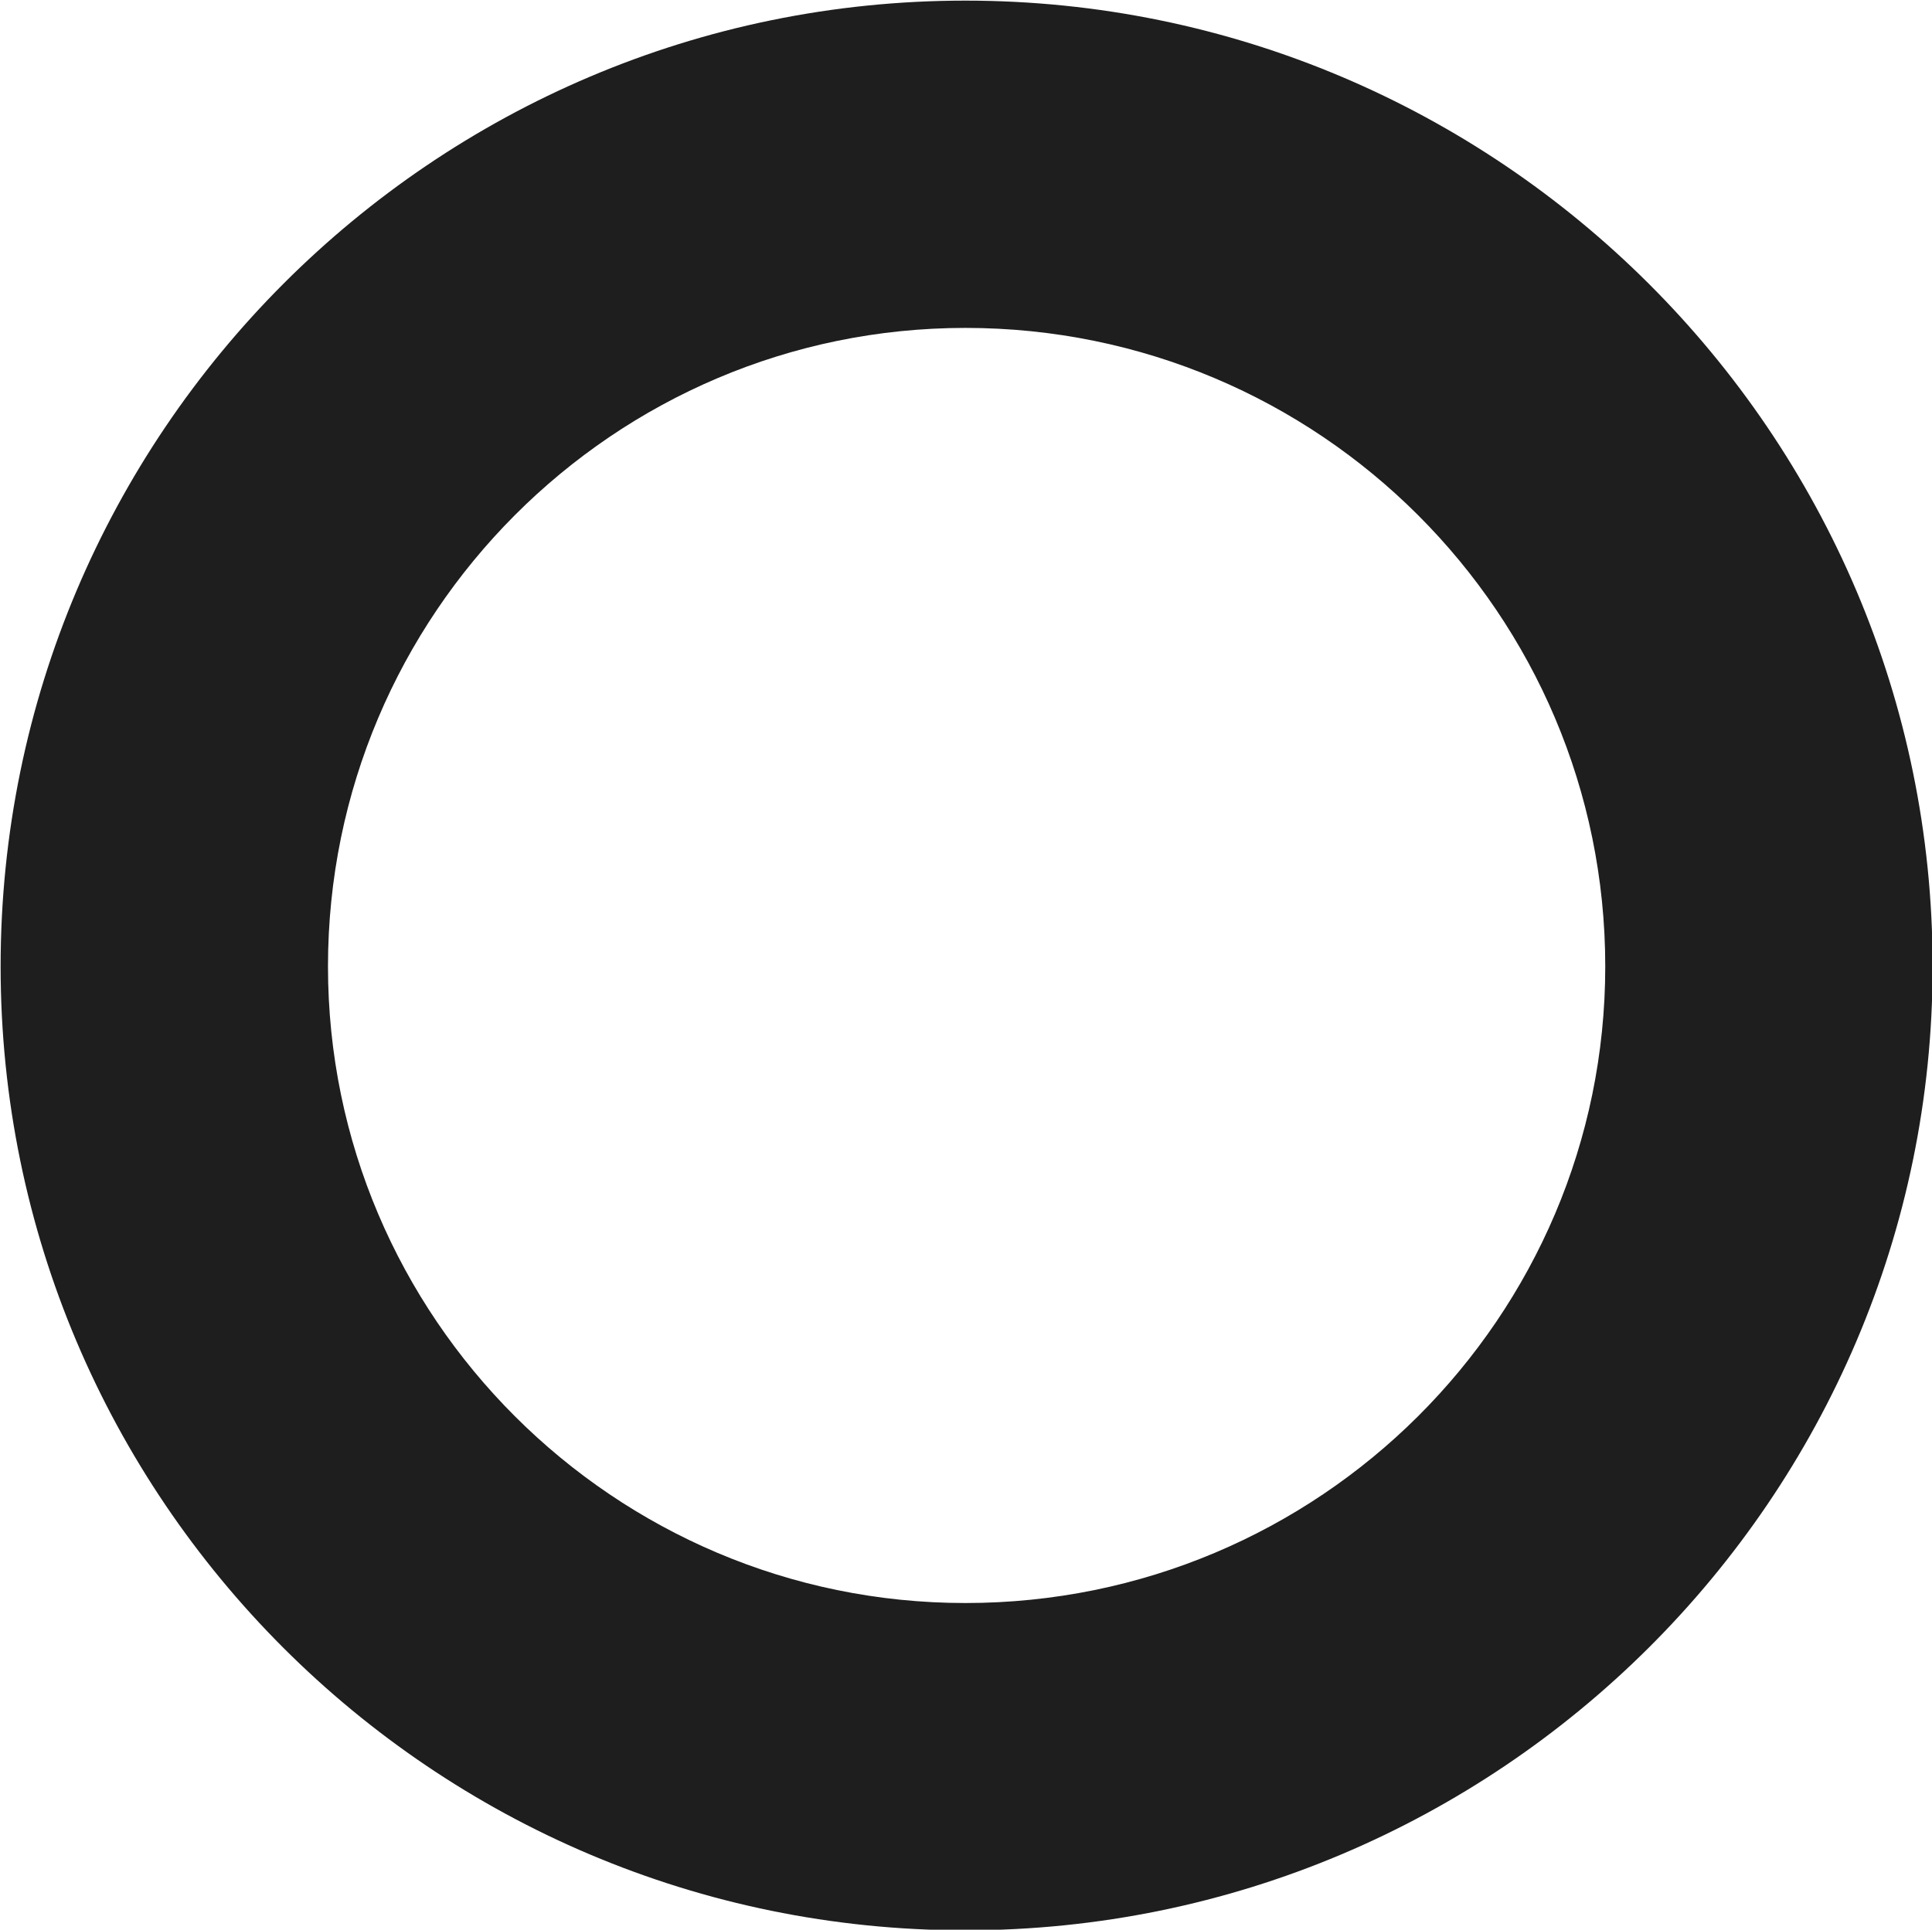 <?xml version="1.0" encoding="UTF-8" standalone="no"?>
<svg
   xmlns:dc="http://purl.org/dc/elements/1.1/"
   xmlns:cc="http://creativecommons.org/ns#"
   xmlns:rdf="http://www.w3.org/1999/02/22-rdf-syntax-ns#"
   xmlns:svg="http://www.w3.org/2000/svg"
   xmlns="http://www.w3.org/2000/svg"
   xmlns:sodipodi="http://sodipodi.sourceforge.net/DTD/sodipodi-0.dtd"
   xmlns:inkscape="http://www.inkscape.org/namespaces/inkscape"
   width="3.122mm"
   height="3.119mm"
   viewBox="0 0 3.122 3.119"
   version="1.1"
   id="svg5596"
   inkscape:version="1.0.2-2 (e86c870879, 2021-01-15)"
   sodipodi:docname="arrow-center.svg">
  <defs
     id="defs5590" />
  <sodipodi:namedview
     id="base"
     pagecolor="#ffffff"
     bordercolor="#666666"
     borderopacity="1.0"
     inkscape:pageopacity="0.0"
     inkscape:pageshadow="2"
     inkscape:zoom="0.35"
     inkscape:cx="-725.52859"
     inkscape:cy="148.7518"
     inkscape:document-units="mm"
     inkscape:current-layer="layer1"
     inkscape:document-rotation="0"
     showgrid="false"
     fit-margin-top="0"
     fit-margin-left="0"
     fit-margin-right="0"
     fit-margin-bottom="0"
     inkscape:window-width="3840"
     inkscape:window-height="2080"
     inkscape:window-x="2869"
     inkscape:window-y="-11"
     inkscape:window-maximized="1" />
  <g
     inkscape:label="レイヤー 1"
     inkscape:groupmode="layer"
     id="layer1"
     transform="translate(72.621,-108.809)">
    <path
       d="m -71.061,109.339 c -0.568,0 -1.03,0.463 -1.03,1.032 0,0.567 0.462,1.029 1.03,1.029 0.572,0 1.034,-0.462 1.034,-1.029 0,-0.569 -0.462,-1.032 -1.034,-1.032 z m 0,2.59 c -0.861,0 -1.559,-0.699 -1.559,-1.558 0,-0.861 0.699,-1.561 1.559,-1.561 0.861,0 1.563,0.7 1.563,1.561 0,0.859 -0.702,1.558 -1.563,1.558"
       style="fill:#1e1e1e;fill-opacity:1;fill-rule:nonzero;stroke:none;stroke-width:0.035"
       id="path2575" />
  </g>
</svg>
